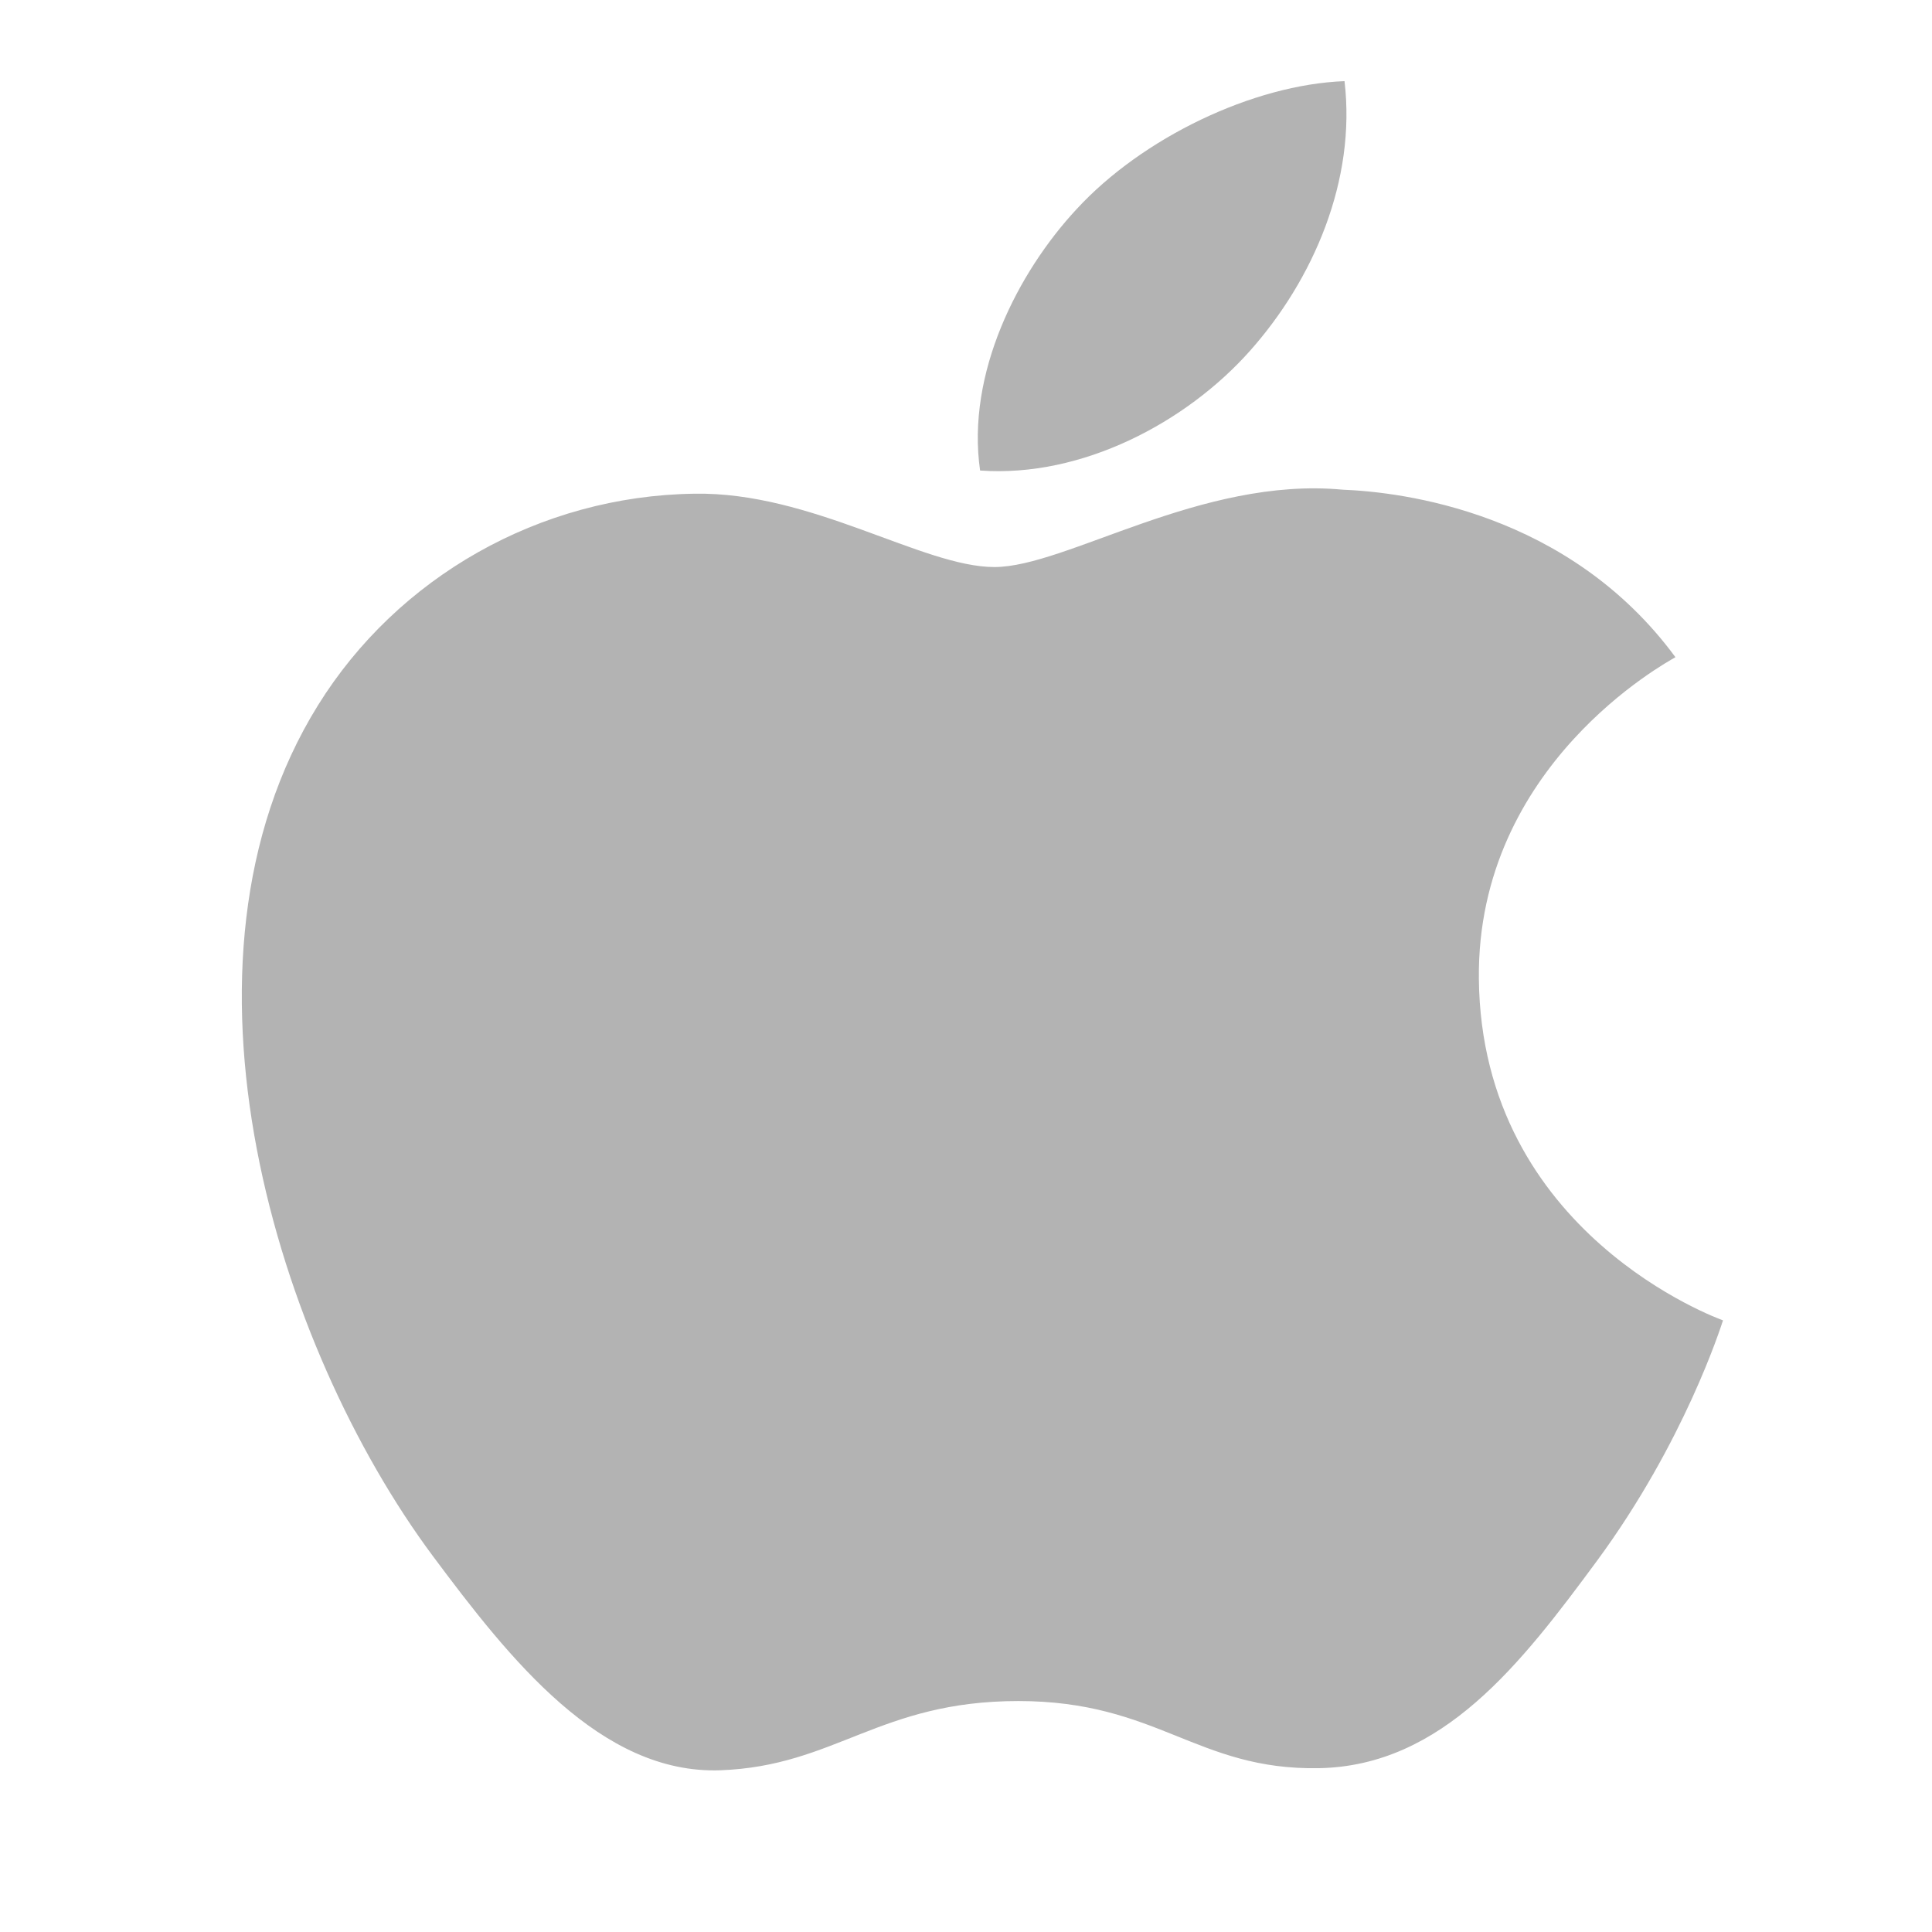 <svg width="24" height="24" viewBox="0 0 24 24" fill="none" xmlns="http://www.w3.org/2000/svg">
<g clip-path="url(#clip0_1043_4808)">
<path d="M18.371 12.157C18.345 9.501 20.706 8.227 20.813 8.164C19.484 6.359 17.416 6.112 16.679 6.083C14.92 5.918 13.245 7.044 12.353 7.044C11.462 7.044 10.083 6.107 8.625 6.133C6.705 6.16 4.938 7.169 3.949 8.763C1.957 11.973 3.441 16.73 5.381 19.335C6.331 20.609 7.461 22.043 8.948 21.991C10.381 21.938 10.922 21.131 12.651 21.131C14.38 21.131 14.867 21.991 16.381 21.965C17.921 21.938 18.898 20.664 19.84 19.387C20.928 17.908 21.378 16.477 21.404 16.402C21.37 16.389 18.402 15.332 18.371 12.157" fill="#B3B3B3"/>
<path d="M15.527 4.359C16.316 3.472 16.848 2.238 16.702 1.008C15.565 1.051 14.189 1.712 13.373 2.599C12.643 3.384 12.002 4.64 12.175 5.845C13.443 5.936 14.738 5.246 15.527 4.359" fill="#B3B3B3"/>
</g>
<defs>
<clipPath id="clip0_1043_4808">
<rect width="18.409" height="21" fill="white" transform="translate(3 1)"/>
</clipPath>
</defs>
</svg>
